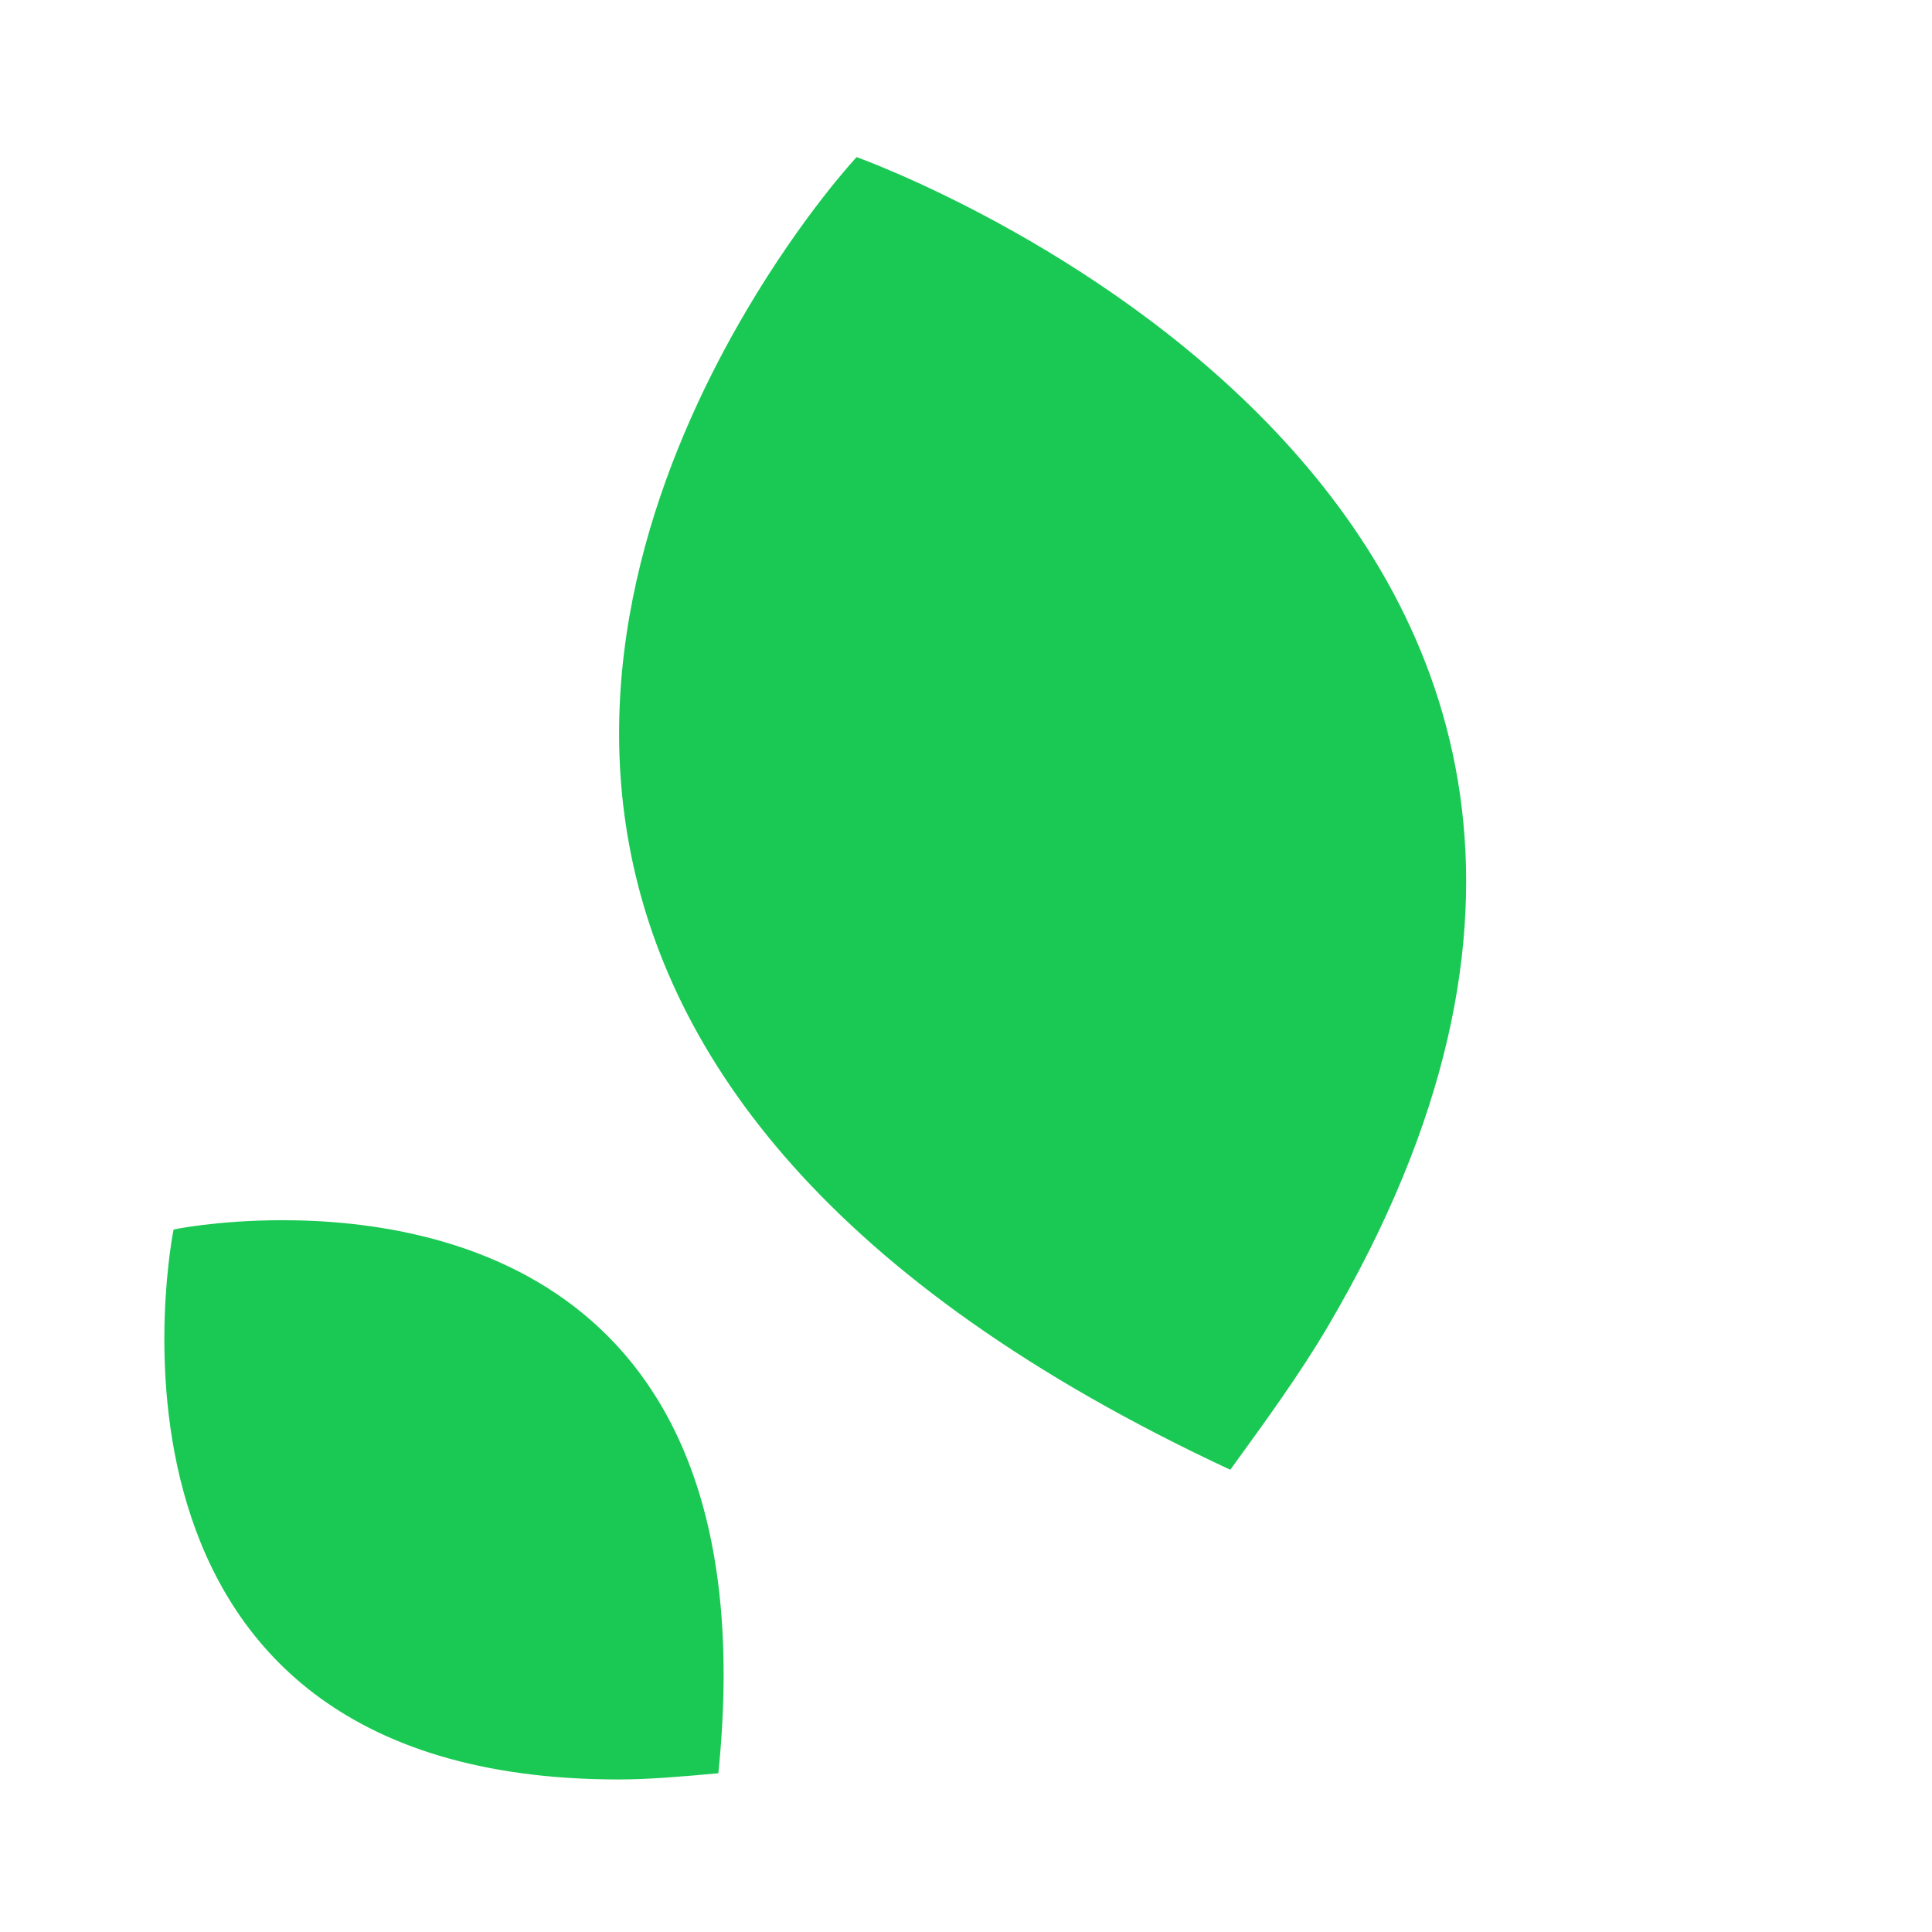 <svg width="43" height="43" viewBox="0 0 43 43" fill="none" xmlns="http://www.w3.org/2000/svg">
<path d="M19.065 3.497C19.065 3.497 17.889 4.749 16.612 6.913C13.27 12.583 9.405 24.336 27.382 32.712C28.159 31.642 28.936 30.572 29.543 29.541C40.423 11.089 19.065 3.497 19.065 3.497Z" fill="#1AC954"/>
<path d="M3.863 27.365C3.863 27.365 4.833 27.158 6.288 27.158C10.099 27.158 17.096 28.61 15.988 39.467C15.226 39.536 14.464 39.605 13.771 39.605C1.369 39.605 3.863 27.365 3.863 27.365Z" fill="#1AC954"/>
</svg>
